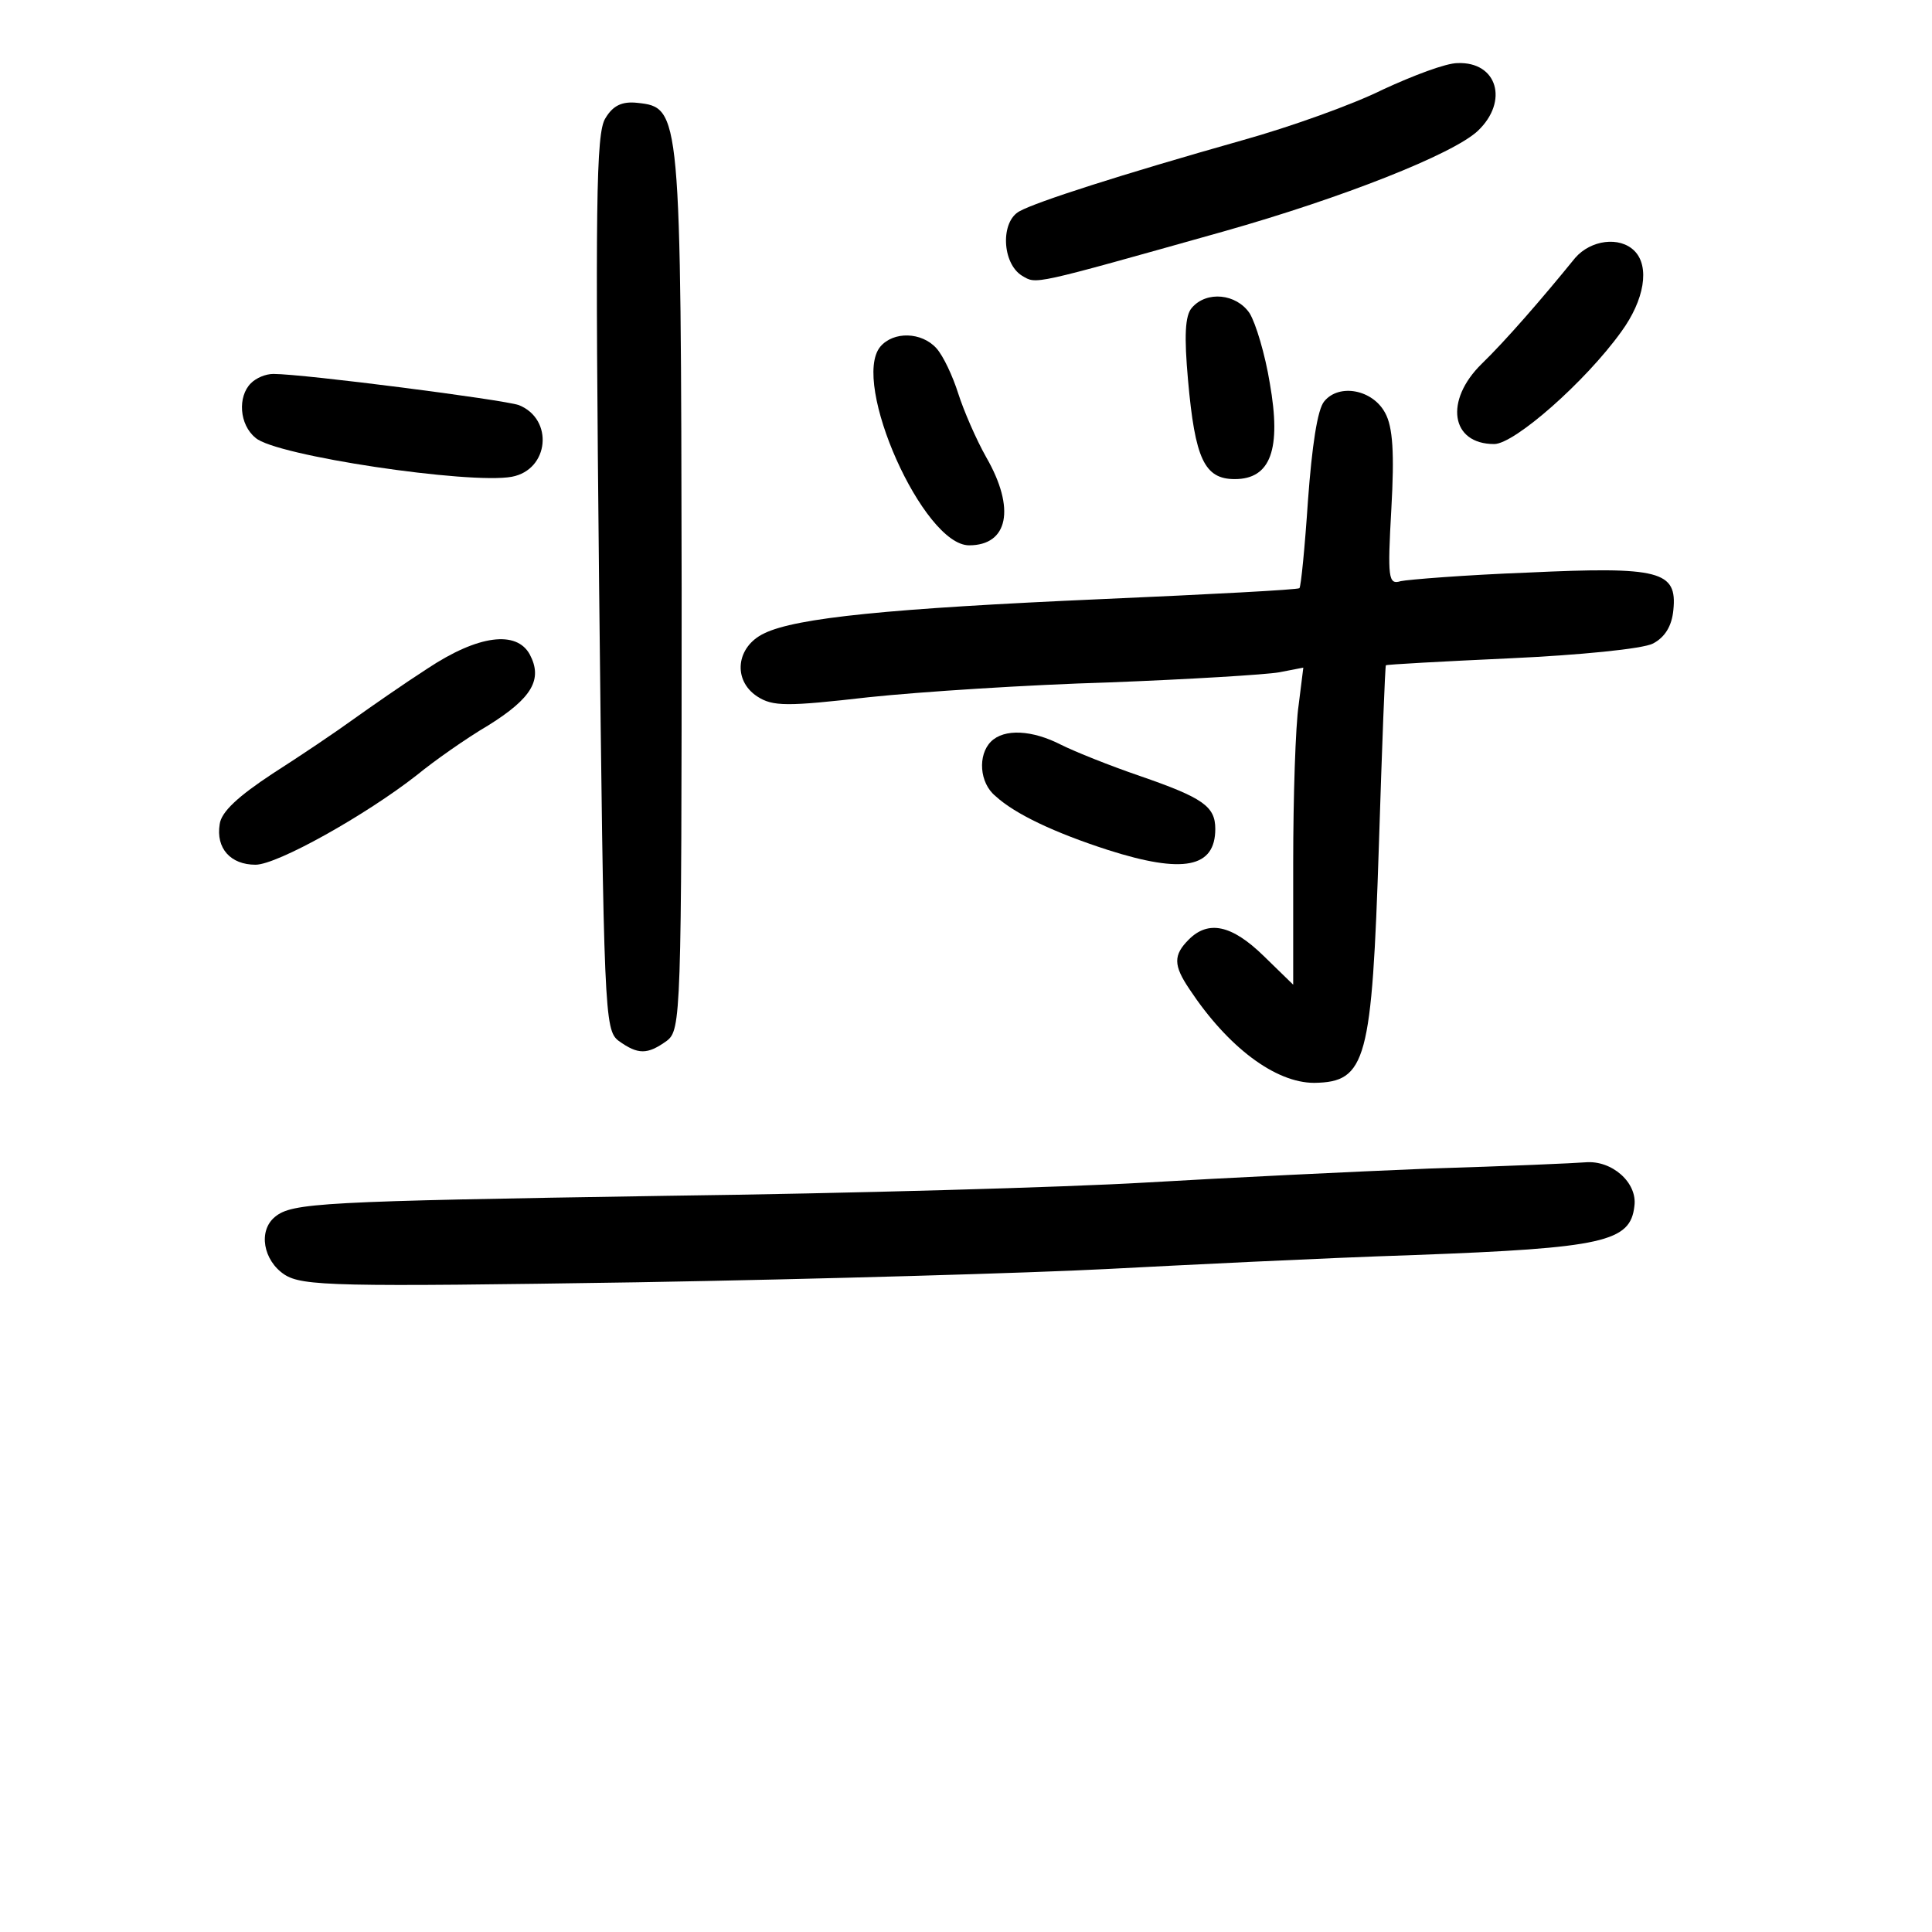 <?xml version="1.0" standalone="no"?>
<!DOCTYPE svg PUBLIC "-//W3C//DTD SVG 20010904//EN"
 "http://www.w3.org/TR/2001/REC-SVG-20010904/DTD/svg10.dtd">
<svg version="1.0" xmlns="http://www.w3.org/2000/svg"
 width="248pt" height="248pt" viewBox="0 0 248 248"
 preserveAspectRatio="xMidYMid meet">
<g transform="translate(0,248) scale(0.1,-0.1)"
fill="#000000" stroke="none">
<path d="M1775 2365 c-38 -19 -119 -48 -180 -65 -159 -45 -264 -79 -286 -91
-25 -13 -23 -67 3 -83 19 -11 10 -13 259 57 152 43 294 99 326 129 40 38 25
89 -26 87 -15 0 -57 -16 -96 -34z"/>
<path d="M777 2328 c-12 -19 -13 -111 -8 -596 6 -553 7 -574 25 -588 25 -18
37 -18 62 0 18 14 19 31 19 578 -1 617 -1 620 -57 626 -19 2 -31 -3 -41 -20z"/>
<path d="M2022 2149 c-43 -53 -90 -107 -120 -136 -48 -47 -40 -103 16 -103 26
0 117 80 163 144 30 41 37 84 17 104 -19 19 -56 14 -76 -9z"/>
<path d="M1530 2085 c-9 -10 -10 -37 -5 -93 9 -101 21 -127 60 -127 46 0 60
38 45 123 -6 37 -18 77 -26 90 -17 25 -55 29 -74 7z"/>
<path d="M1130 2035 c-38 -46 55 -255 114 -255 50 0 60 47 22 113 -13 23 -29
60 -36 82 -7 22 -19 48 -28 58 -19 21 -55 22 -72 2z"/>
<path d="M322 1988 c-17 -17 -15 -53 6 -70 25 -23 275 -60 329 -50 48 9 54 74
9 92 -20 7 -276 40 -315 40 -10 0 -22 -5 -29 -12z"/>
<path d="M1700 1965 c-9 -10 -16 -59 -21 -127 -4 -60 -9 -111 -11 -113 -2 -2
-116 -8 -253 -14 -273 -12 -393 -24 -434 -44 -36 -17 -41 -60 -9 -81 20 -13
38 -13 143 -1 66 7 205 16 308 19 104 4 202 10 219 13 l31 6 -6 -48 c-4 -26
-7 -118 -7 -203 l0 -156 -38 37 c-41 40 -71 46 -96 21 -20 -20 -20 -33 1 -64
49 -74 110 -120 160 -120 67 1 74 28 83 305 4 127 8 231 9 231 0 1 73 5 160 9
87 4 170 12 183 19 15 8 24 22 26 43 5 50 -17 56 -187 48 -80 -3 -154 -9 -163
-11 -16 -5 -17 4 -12 93 4 71 2 105 -8 123 -16 30 -59 38 -78 15z"/>
<path d="M549 1622 c-31 -20 -74 -50 -95 -65 -22 -16 -68 -47 -104 -70 -44
-29 -66 -49 -68 -65 -5 -31 14 -52 46 -52 28 0 142 64 207 115 22 18 63 47 92
64 56 35 70 59 53 91 -17 31 -66 25 -131 -18z"/>
<path d="M1272 1528 c-17 -17 -15 -53 6 -70 25 -23 76 -47 144 -69 97 -31 138
-23 138 27 0 29 -16 40 -97 68 -38 13 -83 31 -101 40 -37 19 -73 21 -90 4z"/>
<path d="M1835 980 c-99 -4 -263 -12 -365 -18 -102 -6 -378 -14 -615 -17 -444
-7 -480 -9 -502 -27 -22 -18 -15 -56 12 -74 23 -15 66 -16 453 -10 235 4 506
12 602 17 96 5 274 14 396 18 243 9 277 17 282 63 4 30 -29 59 -63 56 -11 -1
-101 -5 -200 -8z"/>
</g>
</svg>
